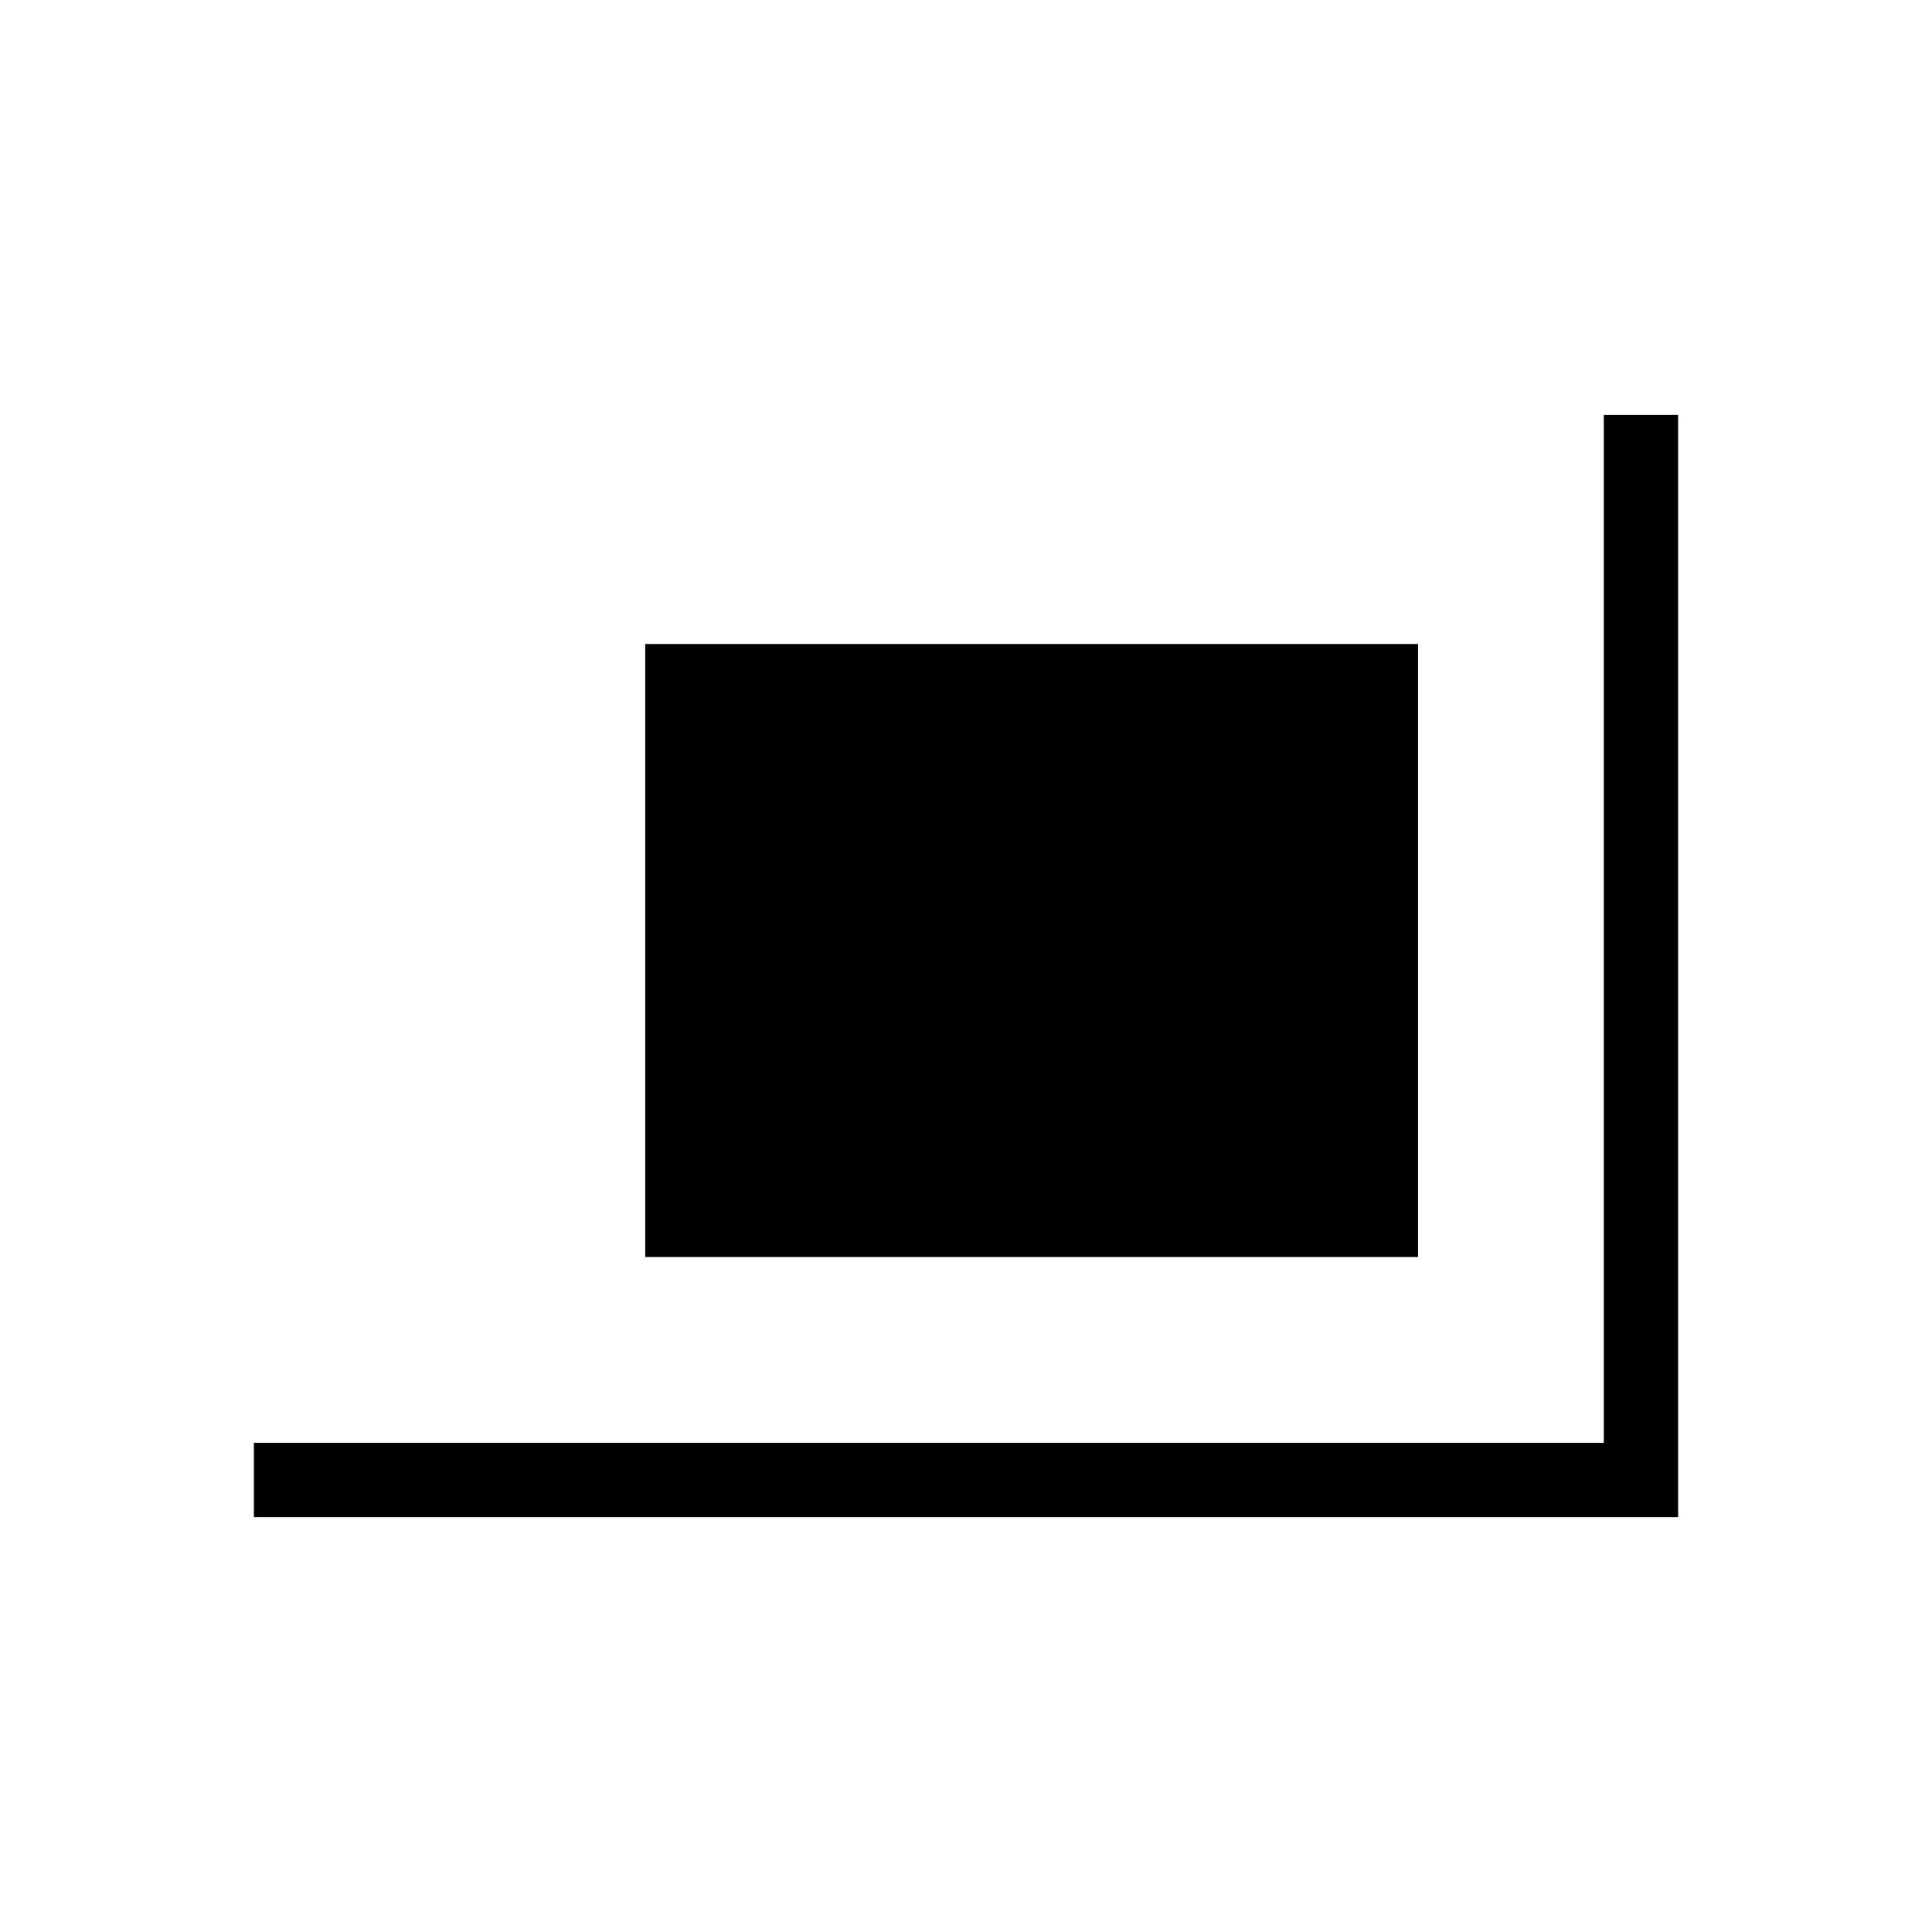 <svg xmlns="http://www.w3.org/2000/svg" height="24" viewBox="0 -960 960 960" width="24"><path d="M320.615-335.385V-640h384v304.615h-384ZM126.154-206.154v-36.923h670.769v-510.769h36.923v547.692H126.154Z"/></svg>
